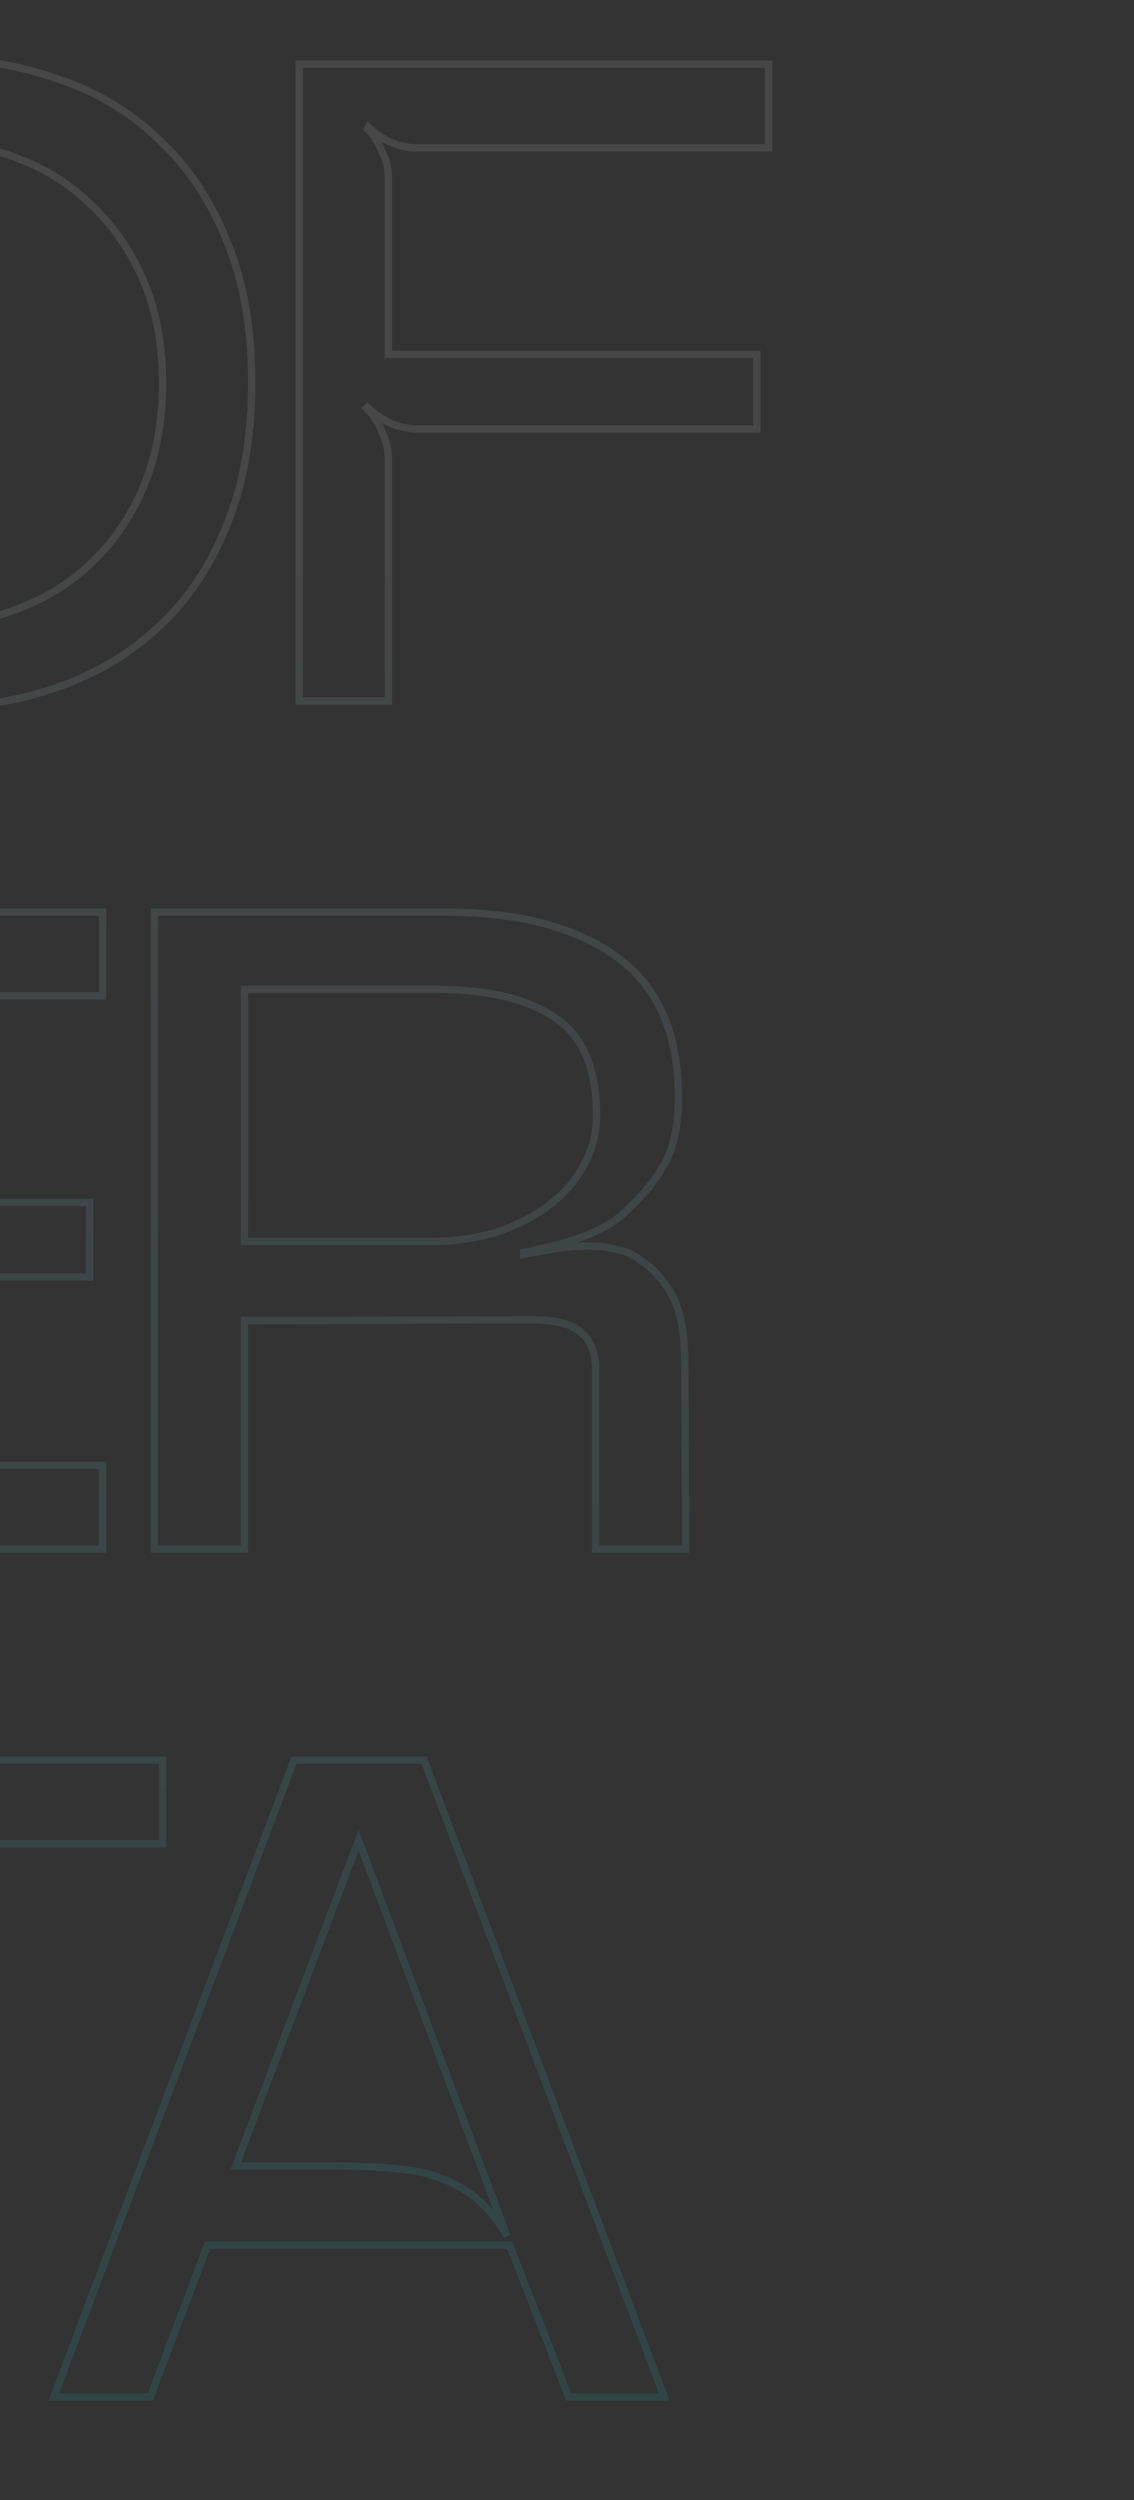 <svg width="440" height="970" viewBox="0 0 440 970" fill="none" xmlns="http://www.w3.org/2000/svg">
<rect x="0" y="0" width="440" height="970" fill="#333333" stroke="none"/>
<g clip-path="url(#clip0_13630_110)">
<g opacity="0.1">
<path d="M-73.542 266.705L-74.01 268.045L-74.004 268.048L-73.542 266.705ZM-112.726 243.406L-113.697 244.443L-113.691 244.448L-113.686 244.453L-112.726 243.406ZM-139.202 204.221L-140.519 204.752L-140.516 204.761L-140.512 204.769L-139.202 204.221ZM-139.202 92.669L-140.515 92.129L-140.519 92.139L-139.202 92.669ZM-112.726 53.132L-111.756 54.168L-111.755 54.168L-112.726 53.132ZM-73.542 29.833L-73.093 31.18L-73.08 31.176L-73.542 29.833ZM22.125 30.539L21.657 31.88L21.669 31.884L21.682 31.888L22.125 30.539ZM61.309 53.838L60.327 54.864L60.338 54.874L60.35 54.885L61.309 53.838ZM87.785 93.022L86.468 93.553L86.473 93.565L86.478 93.577L87.785 93.022ZM87.785 204.221L86.475 203.674L86.472 203.682L86.468 203.691L87.785 204.221ZM61.309 243.406L60.35 242.359L60.344 242.364L60.339 242.369L61.309 243.406ZM22.125 266.705L21.663 265.362L21.657 265.364L22.125 266.705ZM-25.532 54.897L-25.503 53.477L-25.517 53.477H-25.532V54.897ZM-58.362 61.251L-57.861 62.58L-57.848 62.575L-57.835 62.569L-58.362 61.251ZM-86.603 79.255L-85.614 80.273L-86.603 79.255ZM-106.725 108.908L-108.025 108.336L-108.03 108.349L-106.725 108.908ZM-106.725 187.983L-108.03 188.542L-106.725 187.983ZM-86.956 217.283L-87.946 218.301L-87.939 218.308L-87.931 218.315L-86.956 217.283ZM-58.362 235.64L-57.835 234.321L-58.362 235.64ZM8.357 235.64L7.84 234.317L7.83 234.321L8.357 235.64ZM36.598 217.283L35.609 216.264L35.601 216.272L35.594 216.279L36.598 217.283ZM56.014 187.983L57.329 188.519L56.014 187.983ZM55.661 108.908L54.356 109.467L55.661 108.908ZM35.539 79.608L34.55 80.626L34.557 80.633L34.564 80.64L35.539 79.608ZM7.298 61.604L6.771 62.922L6.783 62.928L6.796 62.932L7.298 61.604ZM-25.532 273.051C-42.33 273.051 -58.176 270.485 -73.08 265.362L-74.004 268.048C-58.784 273.279 -42.624 275.891 -25.532 275.891V273.051ZM-73.074 265.364C-87.723 260.249 -100.616 252.581 -111.767 242.359L-113.686 244.453C-102.244 254.941 -89.014 262.806 -74.01 268.045L-73.074 265.364ZM-111.756 242.369C-122.653 232.168 -131.37 219.28 -137.892 203.674L-140.512 204.769C-133.855 220.698 -124.922 233.934 -113.697 244.443L-111.756 242.369ZM-137.885 203.691C-144.156 188.129 -147.314 169.725 -147.314 148.445H-150.154C-150.154 169.998 -146.957 188.778 -140.519 204.752L-137.885 203.691ZM-147.314 148.445C-147.314 127.166 -144.156 108.762 -137.885 93.2L-140.519 92.139C-146.957 108.113 -150.154 126.893 -150.154 148.445H-147.314ZM-137.889 93.21C-131.366 77.368 -122.649 64.366 -111.756 54.168L-113.697 52.095C-124.926 62.608 -133.859 75.964 -140.515 92.129L-137.889 93.21ZM-111.755 54.168C-100.61 43.719 -87.727 36.058 -73.093 31.18L-73.991 28.486C-89.01 33.492 -102.25 41.364 -113.698 52.096L-111.755 54.168ZM-73.08 31.176C-58.183 26.055 -42.343 23.606 -25.552 23.84L-25.512 21C-42.61 20.762 -58.777 23.256 -74.004 28.49L-73.08 31.176ZM-25.552 23.84C-8.748 24.073 6.985 26.756 21.657 31.88L22.593 29.198C7.611 23.967 -8.427 21.237 -25.512 21L-25.552 23.84ZM21.682 31.888C36.55 36.767 49.425 44.425 60.327 54.864L62.291 52.812C51.071 42.07 37.824 34.196 22.567 29.19L21.682 31.888ZM60.35 54.885C71.474 65.082 80.184 77.96 86.468 93.553L89.102 92.492C82.677 76.549 73.737 63.304 62.269 52.791L60.35 54.885ZM86.478 93.577C92.976 108.894 96.249 127.17 96.249 148.445H99.089C99.089 126.888 95.773 108.216 89.092 92.468L86.478 93.577ZM96.249 148.445C96.249 169.72 92.976 188.117 86.475 203.674L89.095 204.769C95.773 188.79 99.089 170.004 99.089 148.445H96.249ZM86.468 203.691C80.184 219.284 71.474 232.162 60.35 242.359L62.269 244.453C73.737 233.939 82.677 220.695 89.102 204.752L86.468 203.691ZM60.339 242.369C49.431 252.581 36.546 260.246 21.663 265.362L22.586 268.048C37.828 262.808 51.065 254.941 62.279 244.443L60.339 242.369ZM21.657 265.364C6.992 270.485 -8.734 273.051 -25.532 273.051V275.891C-8.441 275.891 7.604 273.279 22.593 268.045L21.657 265.364ZM-25.532 53.477C-37.011 53.477 -48.133 55.63 -58.89 59.933L-57.835 62.569C-47.411 58.4 -36.646 56.317 -25.532 56.317V53.477ZM-58.864 59.923C-69.639 63.993 -79.218 70.101 -87.593 78.236L-85.614 80.273C-77.515 72.405 -68.266 66.51 -57.861 62.58L-58.864 59.923ZM-87.593 78.236C-95.976 86.38 -102.782 96.421 -108.025 108.336L-105.425 109.48C-100.313 97.86 -93.705 88.133 -85.614 80.273L-87.593 78.236ZM-108.03 108.349C-113.061 120.086 -115.558 133.461 -115.558 148.445H-112.719C-112.719 133.777 -110.274 120.793 -105.42 109.467L-108.03 108.349ZM-115.558 148.445C-115.558 163.43 -113.061 176.805 -108.03 188.542L-105.42 187.424C-110.274 176.098 -112.719 163.114 -112.719 148.445H-115.558ZM-108.03 188.542C-103.021 200.23 -96.329 210.157 -87.946 218.301L-85.967 216.264C-94.058 208.405 -100.545 198.799 -105.42 187.424L-108.03 188.542ZM-87.931 218.315C-79.332 226.437 -69.65 232.654 -58.89 236.958L-57.835 234.321C-68.256 230.153 -77.636 224.132 -85.981 216.251L-87.931 218.315ZM-58.89 236.958C-48.133 241.261 -37.011 243.414 -25.532 243.414V240.574C-36.646 240.574 -47.411 238.491 -57.835 234.321L-58.89 236.958ZM-25.532 243.414C-13.359 243.414 -1.882 241.265 8.884 236.958L7.83 234.321C-2.584 238.487 -13.701 240.574 -25.532 240.574V243.414ZM8.875 236.962C19.878 232.656 29.458 226.431 37.602 218.287L35.594 216.279C27.735 224.138 18.488 230.151 7.84 234.317L8.875 236.962ZM37.588 218.301C45.977 210.152 52.554 200.217 57.329 188.519L54.699 187.446C50.06 198.812 43.694 208.411 35.609 216.264L37.588 218.301ZM57.329 188.519C62.117 176.788 64.494 163.422 64.494 148.445H61.654C61.654 163.122 59.325 176.114 54.699 187.446L57.329 188.519ZM64.494 148.445C64.494 133.461 61.996 120.086 56.966 108.349L54.356 109.467C59.21 120.793 61.654 133.777 61.654 148.445H64.494ZM56.966 108.349C51.953 96.652 45.138 86.721 36.514 78.576L34.564 80.64C42.885 88.498 49.484 98.1 54.356 109.467L56.966 108.349ZM36.529 78.589C28.154 70.454 18.575 64.347 7.8 60.276L6.796 62.932C17.202 66.864 26.45 72.758 34.55 80.626L36.529 78.589ZM7.825 60.286C-2.922 55.987 -14.034 53.716 -25.503 53.477L-25.562 56.316C-14.438 56.548 -3.663 58.749 6.771 62.922L7.825 60.286ZM116.092 24.891V23.471H114.672V24.891H116.092ZM298.247 24.891H299.667V23.471H298.247V24.891ZM298.247 57.368V58.788H299.667V57.368H298.247ZM151.747 55.25L152.306 53.945V53.945L151.747 55.25ZM142.921 49.249L143.925 48.245L142.532 46.852L141.651 48.614L142.921 49.249ZM142.568 49.955L141.298 49.32L140.841 50.235L141.564 50.959L142.568 49.955ZM148.217 58.78L146.898 59.307L146.92 59.362L146.947 59.415L148.217 58.78ZM150.688 137.502H149.268V138.922H150.688V137.502ZM293.658 137.502H295.078V136.082H293.658V137.502ZM293.658 166.449V167.869H295.078V166.449H293.658ZM151.747 164.331L151.146 165.618L151.182 165.635L151.219 165.649L151.747 164.331ZM142.568 157.977L143.572 156.973L142.568 155.969L141.564 156.973L142.568 157.977ZM142.215 158.33L141.211 157.326L140.207 158.33L141.211 159.334L142.215 158.33ZM148.217 167.508L146.898 168.035L146.913 168.072L146.93 168.109L148.217 167.508ZM150.688 272V273.42H152.108V272H150.688ZM116.092 272H114.672V273.42H116.092V272ZM116.092 26.311H298.247V23.471H116.092V26.311ZM296.827 24.891V57.368H299.667V24.891H296.827ZM298.247 55.948H161.631V58.788H298.247V55.948ZM161.631 55.948C158.545 55.948 155.44 55.288 152.306 53.945L151.187 56.555C154.643 58.036 158.128 58.788 161.631 58.788V55.948ZM152.306 53.945C149.181 52.605 146.389 50.709 143.925 48.245L141.917 50.253C144.631 52.967 147.723 55.07 151.187 56.555L152.306 53.945ZM141.651 48.614L141.298 49.32L143.838 50.59L144.191 49.884L141.651 48.614ZM141.564 50.959C143.764 53.158 145.547 55.931 146.898 59.307L149.535 58.253C148.062 54.569 146.08 51.458 143.572 48.951L141.564 50.959ZM146.947 59.415C148.507 62.536 149.268 65.615 149.268 68.664H152.108C152.108 65.124 151.221 61.614 149.487 58.145L146.947 59.415ZM149.268 68.664V137.502H152.108V68.664H149.268ZM150.688 138.922H293.658V136.082H150.688V138.922ZM292.238 137.502V166.449H295.078V137.502H292.238ZM293.658 165.029H162.337V167.869H293.658V165.029ZM162.337 165.029C159.001 165.029 155.649 164.363 152.274 163.013L151.219 165.649C154.904 167.123 158.613 167.869 162.337 167.869V165.029ZM152.347 163.044C148.957 161.462 146.037 159.437 143.572 156.973L141.564 158.981C144.277 161.694 147.476 163.905 151.146 165.618L152.347 163.044ZM141.564 156.973L141.211 157.326L143.219 159.334L143.572 158.981L141.564 156.973ZM141.211 159.334C143.659 161.781 145.555 164.677 146.898 168.035L149.535 166.981C148.054 163.279 145.949 160.056 143.219 157.326L141.211 159.334ZM146.93 168.109C148.499 171.47 149.268 174.797 149.268 178.099H152.108C152.108 174.34 151.229 170.606 149.503 166.908L146.93 168.109ZM149.268 178.099V272H152.108V178.099H149.268ZM150.688 270.58H116.092V273.42H150.688V270.58ZM117.512 272V24.891H114.672V272H117.512ZM-145.91 353.891V352.471H-147.33V353.891H-145.91ZM39.775 353.891H41.195V352.471H39.775V353.891ZM39.775 386.368V387.788H41.195V386.368H39.775ZM-111.314 386.368V384.948H-112.734V386.368H-111.314ZM-111.314 466.502H-112.734V467.922H-111.314V466.502ZM34.833 466.502H36.253V465.082H34.833V466.502ZM34.833 495.449V496.869H36.253V495.449H34.833ZM-111.314 495.449V494.029H-112.734V495.449H-111.314ZM-111.314 568.523H-112.734V569.943H-111.314V568.523ZM39.775 568.523H41.195V567.103H39.775V568.523ZM39.775 601V602.42H41.195V601H39.775ZM-145.91 601H-147.33V602.42H-145.91V601ZM-145.91 355.311H39.775V352.471H-145.91V355.311ZM38.355 353.891V386.368H41.195V353.891H38.355ZM39.775 384.948H-111.314V387.788H39.775V384.948ZM-112.734 386.368V466.502H-109.894V386.368H-112.734ZM-111.314 467.922H34.833V465.082H-111.314V467.922ZM33.413 466.502V495.449H36.253V466.502H33.413ZM34.833 494.029H-111.314V496.869H34.833V494.029ZM-112.734 495.449V568.523H-109.894V495.449H-112.734ZM-111.314 569.943H39.775V567.103H-111.314V569.943ZM38.355 568.523V601H41.195V568.523H38.355ZM39.775 599.58H-145.91V602.42H39.775V599.58ZM-144.49 601V353.891H-147.33V601H-144.49ZM59.9 601H58.48V602.42H59.9V601ZM59.9 353.891V352.471H58.48V353.891H59.9ZM239.23 371.188L238.4 372.34L239.23 371.188ZM257.587 452.028L258.809 452.752L257.587 452.028ZM244.879 467.914L243.929 466.859L243.876 466.906L243.828 466.959L244.879 467.914ZM236.406 474.974L237.111 476.207L237.143 476.189L237.174 476.169L236.406 474.974ZM225.816 479.917L225.317 478.587H225.317L225.816 479.917ZM214.167 483.447L213.841 482.064L213.832 482.067L213.822 482.069L214.167 483.447ZM203.223 485.918L202.945 484.525L201.803 484.754V485.918H203.223ZM203.223 486.624H201.803V488.335L203.485 488.019L203.223 486.624ZM215.226 484.506L215.004 483.103L214.992 483.105L215.226 484.506ZM239.583 484.859L239.193 486.224L239.249 486.24L239.305 486.251L239.583 484.859ZM248.762 489.095L247.863 490.194L247.923 490.243L247.988 490.285L248.762 489.095ZM265.706 529.691H264.287L264.287 529.698L265.706 529.691ZM266.059 601V602.42H267.486L267.479 600.993L266.059 601ZM231.111 601H229.691V602.42H231.111V601ZM225.463 516.983L224.494 518.021L224.53 518.054L224.568 518.085L225.463 516.983ZM206.047 512.041V510.621L206.043 510.621L206.047 512.041ZM94.848 512.394L94.844 510.974L93.428 510.978V512.394H94.848ZM94.848 601V602.42H96.268V601H94.848ZM192.28 478.151L192.692 479.51L192.704 479.506L192.717 479.502L192.28 478.151ZM226.522 452.028L225.283 451.335L225.272 451.354L225.262 451.373L226.522 452.028ZM214.873 394.487L214.097 395.677L214.109 395.684L214.873 394.487ZM94.848 383.897V382.477H93.428V383.897H94.848ZM94.848 481.682H93.428V483.101H94.848V481.682ZM61.32 601V353.891H58.48V601H61.32ZM59.9 355.311H172.864V352.471H59.9V355.311ZM172.864 355.311C200.931 355.311 222.723 361.043 238.4 372.34L240.061 370.036C223.731 358.27 201.279 352.471 172.864 352.471V355.311ZM238.4 372.34C253.94 383.538 261.815 401.169 261.815 425.552H264.655C264.655 400.514 256.528 381.902 240.061 370.036L238.4 372.34ZM261.815 425.552C261.815 436.718 259.95 445.256 256.366 451.305L258.809 452.752C262.755 446.092 264.655 436.979 264.655 425.552H261.815ZM256.366 451.305C252.661 457.555 248.513 462.733 243.929 466.859L245.829 468.969C250.658 464.623 254.982 459.21 258.809 452.752L256.366 451.305ZM243.828 466.959C241.567 469.446 238.841 471.721 235.639 473.78L237.174 476.169C240.561 473.991 243.483 471.56 245.929 468.869L243.828 466.959ZM235.702 473.741C232.477 475.584 229.016 477.2 225.317 478.587L226.315 481.246C230.147 479.809 233.746 478.13 237.111 476.207L235.702 473.741ZM225.317 478.587C221.61 479.977 217.785 481.137 213.841 482.064L214.492 484.829C218.55 483.874 222.491 482.68 226.315 481.246L225.317 478.587ZM213.822 482.069C210.077 483.005 206.451 483.824 202.945 484.525L203.502 487.31C207.055 486.599 210.725 485.771 214.511 484.824L213.822 482.069ZM201.803 485.918V486.624H204.643V485.918H201.803ZM203.485 488.019C207.24 487.315 211.231 486.611 215.459 485.906L214.992 483.105C210.748 483.812 206.737 484.52 202.961 485.228L203.485 488.019ZM215.447 485.908C219.846 485.214 224.244 484.867 228.64 484.867V482.027C224.094 482.027 219.548 482.386 215.004 483.103L215.447 485.908ZM228.64 484.867C232.53 484.867 236.045 485.324 239.193 486.224L239.974 483.493C236.533 482.51 232.751 482.027 228.64 482.027V484.867ZM239.305 486.251C242.625 486.915 245.467 488.234 247.863 490.194L249.661 487.996C246.879 485.72 243.602 484.214 239.862 483.466L239.305 486.251ZM247.988 490.285C252.467 493.197 256.321 497.48 259.525 503.203L262.003 501.816C258.618 495.771 254.471 491.112 249.536 487.904L247.988 490.285ZM259.525 503.203C262.64 508.765 264.287 517.528 264.287 529.691H267.126C267.126 517.379 265.478 508.021 262.003 501.816L259.525 503.203ZM264.287 529.698L264.64 601.007L267.479 600.993L267.126 529.684L264.287 529.698ZM266.059 599.58H231.111V602.42H266.059V599.58ZM232.531 601V531.809H229.691V601H232.531ZM232.531 531.809C232.531 524.739 230.575 519.307 226.358 515.881L224.568 518.085C227.882 520.778 229.691 525.23 229.691 531.809H232.531ZM226.432 515.945C222.481 512.258 215.523 510.621 206.047 510.621V513.461C215.398 513.461 221.384 515.118 224.494 518.021L226.432 515.945ZM206.043 510.621L94.844 510.974L94.853 513.814L206.052 513.461L206.043 510.621ZM93.428 512.394V601H96.268V512.394H93.428ZM94.848 599.58H59.9V602.42H94.848V599.58ZM166.157 483.101C175.92 483.101 184.769 481.911 192.692 479.51L191.868 476.793C184.258 479.099 175.692 480.262 166.157 480.262V483.101ZM192.717 479.502C200.85 476.871 207.94 473.272 213.967 468.692L212.248 466.431C206.508 470.793 199.713 474.254 191.843 476.8L192.717 479.502ZM213.967 468.692C219.998 464.108 224.615 458.774 227.782 452.684L225.262 451.373C222.31 457.05 217.984 462.071 212.248 466.431L213.967 468.692ZM227.761 452.722C231.18 446.617 232.884 439.904 232.884 432.613H230.044C230.044 439.442 228.454 445.673 225.283 451.335L227.761 452.722ZM232.884 432.613C232.884 413.983 227.258 400.708 215.637 393.29L214.109 395.684C224.61 402.387 230.044 414.529 230.044 432.613H232.884ZM215.648 393.298C204.507 386.032 189.255 382.477 170.04 382.477V385.317C188.95 385.317 203.587 388.822 214.097 395.677L215.648 393.298ZM170.04 382.477H94.848V385.317H170.04V382.477ZM93.428 383.897V481.682H96.268V383.897H93.428ZM94.848 483.101H166.157V480.262H94.848V483.101ZM63.074 682.891H64.494V681.471H63.074V682.891ZM63.074 715.368V716.788H64.494V715.368H63.074ZM-24.826 712.897L-25.427 714.184L-25.411 714.191L-25.395 714.198L-24.826 712.897ZM-34.004 706.543L-33 705.539L-34.004 704.535L-35.008 705.539L-34.004 706.543ZM-34.711 707.249L-35.715 706.245L-36.718 707.249L-35.715 708.253L-34.711 707.249ZM-28.356 716.78L-29.657 717.349L-29.65 717.365L-29.643 717.381L-28.356 716.78ZM-25.885 930V931.42H-24.465V930H-25.885ZM-60.48 930H-61.9V931.42H-60.48V930ZM-60.48 715.368H-59.06V713.948H-60.48V715.368ZM-149.44 715.368H-150.86V716.788H-149.44V715.368ZM-149.44 682.891V681.471H-150.86V682.891H-149.44ZM61.654 682.891V715.368H64.494V682.891H61.654ZM63.074 713.948H-13.883V716.788H63.074V713.948ZM-13.883 713.948C-17.187 713.948 -20.642 713.178 -24.257 711.596L-25.395 714.198C-21.48 715.911 -17.638 716.788 -13.883 716.788V713.948ZM-24.226 711.61C-27.616 710.028 -30.536 708.003 -33 705.539L-35.008 707.547C-32.295 710.26 -29.097 712.471 -25.427 714.184L-24.226 711.61ZM-35.008 705.539L-35.715 706.245L-33.706 708.253L-33 707.547L-35.008 705.539ZM-35.715 708.253C-33.265 710.702 -31.242 713.726 -29.657 717.349L-27.055 716.211C-28.765 712.303 -30.978 708.973 -33.706 706.245L-35.715 708.253ZM-29.643 717.381C-28.074 720.742 -27.305 724.068 -27.305 727.37H-24.465C-24.465 723.612 -25.344 719.878 -27.07 716.18L-29.643 717.381ZM-27.305 727.37V930H-24.465V727.37H-27.305ZM-25.885 928.58H-60.48V931.42H-25.885V928.58ZM-59.06 930V715.368H-61.9V930H-59.06ZM-60.48 713.948H-149.44V716.788H-60.48V713.948ZM-148.02 715.368V682.891H-150.86V715.368H-148.02ZM-149.44 684.311H63.074V681.471H-149.44V684.311ZM20.87 930L19.541 929.499L18.817 931.42H20.87V930ZM114.065 682.891V681.471H113.083L112.737 682.39L114.065 682.891ZM164.546 682.891L165.875 682.39L165.528 681.471H164.546V682.891ZM257.742 930V931.42H259.795L259.07 929.499L257.742 930ZM220.675 930L219.352 930.515L219.704 931.42H220.675V930ZM197.729 871.047L199.053 870.532L198.7 869.627H197.729V871.047ZM80.529 871.047V869.627H79.547L79.201 870.546L80.529 871.047ZM58.289 930V931.42H59.271L59.618 930.501L58.289 930ZM91.472 840.335L90.144 839.834L89.419 841.755H91.472V840.335ZM156.78 841.747L156.604 843.156L156.625 843.158L156.647 843.16L156.78 841.747ZM178.314 848.454L177.628 849.697L177.637 849.702L177.645 849.707L178.314 848.454ZM196.67 867.517L195.441 868.228L198 867.018L196.67 867.517ZM139.129 713.956L140.459 713.458L139.133 709.921L137.801 713.455L139.129 713.956ZM22.198 930.501L115.394 683.392L112.737 682.39L19.541 929.499L22.198 930.501ZM114.065 684.311H164.546V681.471H114.065V684.311ZM163.218 683.392L256.413 930.501L259.07 929.499L165.875 682.39L163.218 683.392ZM257.742 928.58H220.675V931.42H257.742V928.58ZM221.998 929.485L199.053 870.532L196.406 871.562L219.352 930.515L221.998 929.485ZM197.729 869.627H80.529V872.467H197.729V869.627ZM79.201 870.546L56.961 929.499L59.618 930.501L81.858 871.548L79.201 870.546ZM58.289 928.58H20.87V931.42H58.289V928.58ZM91.472 841.755C91.501 841.755 91.53 841.755 91.559 841.755C91.588 841.755 91.617 841.755 91.646 841.755C91.675 841.755 91.704 841.755 91.733 841.755C91.762 841.755 91.791 841.755 91.82 841.755C91.848 841.755 91.877 841.755 91.906 841.755C91.935 841.755 91.964 841.755 91.993 841.755C92.022 841.755 92.05 841.755 92.079 841.755C92.108 841.755 92.137 841.755 92.166 841.755C92.195 841.755 92.224 841.755 92.252 841.755C92.281 841.755 92.31 841.755 92.339 841.755C92.368 841.755 92.396 841.755 92.425 841.755C92.454 841.755 92.483 841.755 92.511 841.755C92.54 841.755 92.569 841.755 92.598 841.755C92.626 841.755 92.655 841.755 92.684 841.755C92.713 841.755 92.741 841.755 92.77 841.755C92.799 841.755 92.828 841.755 92.856 841.755C92.885 841.755 92.914 841.755 92.942 841.755C92.971 841.755 93 841.755 93.028 841.755C93.057 841.755 93.086 841.755 93.114 841.755C93.143 841.755 93.172 841.755 93.2 841.755C93.229 841.755 93.257 841.755 93.286 841.755C93.315 841.755 93.343 841.755 93.372 841.755C93.4 841.755 93.429 841.755 93.458 841.755C93.486 841.755 93.515 841.755 93.543 841.755C93.572 841.755 93.601 841.755 93.629 841.755C93.658 841.755 93.686 841.755 93.715 841.755C93.743 841.755 93.772 841.755 93.8 841.755C93.829 841.755 93.857 841.755 93.886 841.755C93.914 841.755 93.943 841.755 93.971 841.755C94 841.755 94.028 841.755 94.057 841.755C94.085 841.755 94.114 841.755 94.142 841.755C94.171 841.755 94.199 841.755 94.228 841.755C94.256 841.755 94.284 841.755 94.313 841.755C94.341 841.755 94.37 841.755 94.398 841.755C94.427 841.755 94.455 841.755 94.483 841.755C94.512 841.755 94.54 841.755 94.569 841.755C94.597 841.755 94.625 841.755 94.654 841.755C94.682 841.755 94.71 841.755 94.739 841.755C94.767 841.755 94.795 841.755 94.824 841.755C94.852 841.755 94.88 841.755 94.909 841.755C94.937 841.755 94.965 841.755 94.993 841.755C95.022 841.755 95.05 841.755 95.078 841.755C95.107 841.755 95.135 841.755 95.163 841.755C95.192 841.755 95.22 841.755 95.248 841.755C95.276 841.755 95.304 841.755 95.333 841.755C95.361 841.755 95.389 841.755 95.417 841.755C95.446 841.755 95.474 841.755 95.502 841.755C95.53 841.755 95.558 841.755 95.587 841.755C95.615 841.755 95.643 841.755 95.671 841.755C95.699 841.755 95.727 841.755 95.755 841.755C95.784 841.755 95.812 841.755 95.84 841.755C95.868 841.755 95.896 841.755 95.924 841.755C95.953 841.755 95.981 841.755 96.009 841.755C96.037 841.755 96.065 841.755 96.093 841.755C96.121 841.755 96.149 841.755 96.177 841.755C96.205 841.755 96.233 841.755 96.261 841.755C96.289 841.755 96.317 841.755 96.346 841.755C96.374 841.755 96.402 841.755 96.43 841.755C96.458 841.755 96.486 841.755 96.514 841.755C96.542 841.755 96.57 841.755 96.598 841.755C96.626 841.755 96.654 841.755 96.681 841.755C96.71 841.755 96.737 841.755 96.765 841.755C96.793 841.755 96.821 841.755 96.849 841.755C96.877 841.755 96.905 841.755 96.933 841.755C96.961 841.755 96.989 841.755 97.017 841.755C97.045 841.755 97.073 841.755 97.1 841.755C97.128 841.755 97.156 841.755 97.184 841.755C97.212 841.755 97.24 841.755 97.268 841.755C97.296 841.755 97.323 841.755 97.351 841.755C97.379 841.755 97.407 841.755 97.435 841.755C97.463 841.755 97.49 841.755 97.518 841.755C97.546 841.755 97.574 841.755 97.602 841.755C97.629 841.755 97.657 841.755 97.685 841.755C97.713 841.755 97.741 841.755 97.768 841.755C97.796 841.755 97.824 841.755 97.852 841.755C97.879 841.755 97.907 841.755 97.935 841.755C97.963 841.755 97.99 841.755 98.018 841.755C98.046 841.755 98.073 841.755 98.101 841.755C98.129 841.755 98.156 841.755 98.184 841.755C98.212 841.755 98.24 841.755 98.267 841.755C98.295 841.755 98.323 841.755 98.35 841.755C98.378 841.755 98.406 841.755 98.433 841.755C98.461 841.755 98.488 841.755 98.516 841.755C98.544 841.755 98.571 841.755 98.599 841.755C98.626 841.755 98.654 841.755 98.682 841.755C98.709 841.755 98.737 841.755 98.764 841.755C98.792 841.755 98.82 841.755 98.847 841.755C98.875 841.755 98.902 841.755 98.93 841.755C98.957 841.755 98.985 841.755 99.012 841.755C99.04 841.755 99.067 841.755 99.095 841.755C99.122 841.755 99.15 841.755 99.177 841.755C99.205 841.755 99.232 841.755 99.26 841.755C99.287 841.755 99.315 841.755 99.342 841.755C99.37 841.755 99.397 841.755 99.424 841.755C99.452 841.755 99.479 841.755 99.507 841.755C99.534 841.755 99.562 841.755 99.589 841.755C99.616 841.755 99.644 841.755 99.671 841.755C99.698 841.755 99.726 841.755 99.753 841.755C99.781 841.755 99.808 841.755 99.835 841.755C99.863 841.755 99.89 841.755 99.917 841.755C99.945 841.755 99.972 841.755 99.999 841.755C100.027 841.755 100.054 841.755 100.081 841.755C100.109 841.755 100.136 841.755 100.163 841.755C100.191 841.755 100.218 841.755 100.245 841.755C100.272 841.755 100.3 841.755 100.327 841.755C100.354 841.755 100.382 841.755 100.409 841.755C100.436 841.755 100.463 841.755 100.49 841.755C100.518 841.755 100.545 841.755 100.572 841.755C100.599 841.755 100.627 841.755 100.654 841.755C100.681 841.755 100.708 841.755 100.735 841.755C100.762 841.755 100.79 841.755 100.817 841.755C100.844 841.755 100.871 841.755 100.898 841.755C100.925 841.755 100.953 841.755 100.98 841.755C101.007 841.755 101.034 841.755 101.061 841.755C101.088 841.755 101.115 841.755 101.142 841.755C101.169 841.755 101.197 841.755 101.224 841.755C101.251 841.755 101.278 841.755 101.305 841.755C101.332 841.755 101.359 841.755 101.386 841.755C101.413 841.755 101.44 841.755 101.467 841.755C101.494 841.755 101.521 841.755 101.548 841.755C101.575 841.755 101.602 841.755 101.629 841.755C101.656 841.755 101.683 841.755 101.71 841.755C101.737 841.755 101.764 841.755 101.791 841.755C101.818 841.755 101.845 841.755 101.872 841.755C101.899 841.755 101.926 841.755 101.953 841.755C101.98 841.755 102.007 841.755 102.034 841.755C102.061 841.755 102.088 841.755 102.115 841.755C102.141 841.755 102.168 841.755 102.195 841.755C102.222 841.755 102.249 841.755 102.276 841.755C102.303 841.755 102.33 841.755 102.356 841.755C102.383 841.755 102.41 841.755 102.437 841.755C102.464 841.755 102.491 841.755 102.517 841.755C102.544 841.755 102.571 841.755 102.598 841.755C102.625 841.755 102.652 841.755 102.678 841.755C102.705 841.755 102.732 841.755 102.759 841.755C102.785 841.755 102.812 841.755 102.839 841.755C102.866 841.755 102.893 841.755 102.919 841.755C102.946 841.755 102.973 841.755 102.999 841.755C103.026 841.755 103.053 841.755 103.08 841.755C103.106 841.755 103.133 841.755 103.16 841.755C103.186 841.755 103.213 841.755 103.24 841.755C103.266 841.755 103.293 841.755 103.32 841.755C103.346 841.755 103.373 841.755 103.4 841.755C103.426 841.755 103.453 841.755 103.48 841.755C103.506 841.755 103.533 841.755 103.56 841.755C103.586 841.755 103.613 841.755 103.639 841.755C103.666 841.755 103.693 841.755 103.719 841.755C103.746 841.755 103.772 841.755 103.799 841.755C103.825 841.755 103.852 841.755 103.879 841.755C103.905 841.755 103.932 841.755 103.958 841.755C103.985 841.755 104.011 841.755 104.038 841.755C104.064 841.755 104.091 841.755 104.117 841.755C104.144 841.755 104.17 841.755 104.197 841.755C104.223 841.755 104.25 841.755 104.276 841.755C104.303 841.755 104.329 841.755 104.356 841.755C104.382 841.755 104.408 841.755 104.435 841.755C104.461 841.755 104.488 841.755 104.514 841.755C104.541 841.755 104.567 841.755 104.593 841.755C104.62 841.755 104.646 841.755 104.673 841.755C104.699 841.755 104.725 841.755 104.752 841.755C104.778 841.755 104.805 841.755 104.831 841.755C104.857 841.755 104.884 841.755 104.91 841.755C104.936 841.755 104.963 841.755 104.989 841.755C105.015 841.755 105.042 841.755 105.068 841.755C105.094 841.755 105.12 841.755 105.147 841.755C105.173 841.755 105.199 841.755 105.226 841.755C105.252 841.755 105.278 841.755 105.304 841.755C105.331 841.755 105.357 841.755 105.383 841.755C105.409 841.755 105.436 841.755 105.462 841.755C105.488 841.755 105.514 841.755 105.541 841.755C105.567 841.755 105.593 841.755 105.619 841.755C105.645 841.755 105.672 841.755 105.698 841.755C105.724 841.755 105.75 841.755 105.776 841.755C105.802 841.755 105.829 841.755 105.855 841.755C105.881 841.755 105.907 841.755 105.933 841.755C105.959 841.755 105.985 841.755 106.011 841.755C106.038 841.755 106.064 841.755 106.09 841.755C106.116 841.755 106.142 841.755 106.168 841.755C106.194 841.755 106.22 841.755 106.246 841.755C106.272 841.755 106.298 841.755 106.324 841.755C106.35 841.755 106.377 841.755 106.403 841.755C106.429 841.755 106.455 841.755 106.481 841.755C106.507 841.755 106.533 841.755 106.559 841.755C106.585 841.755 106.611 841.755 106.637 841.755C106.663 841.755 106.689 841.755 106.715 841.755C106.741 841.755 106.767 841.755 106.792 841.755C106.818 841.755 106.844 841.755 106.87 841.755C106.896 841.755 106.922 841.755 106.948 841.755C106.974 841.755 107 841.755 107.026 841.755C107.052 841.755 107.078 841.755 107.103 841.755C107.129 841.755 107.155 841.755 107.181 841.755C107.207 841.755 107.233 841.755 107.259 841.755C107.285 841.755 107.31 841.755 107.336 841.755C107.362 841.755 107.388 841.755 107.414 841.755C107.44 841.755 107.465 841.755 107.491 841.755C107.517 841.755 107.543 841.755 107.569 841.755C107.594 841.755 107.62 841.755 107.646 841.755C107.672 841.755 107.697 841.755 107.723 841.755C107.749 841.755 107.775 841.755 107.801 841.755C107.826 841.755 107.852 841.755 107.878 841.755C107.903 841.755 107.929 841.755 107.955 841.755C107.981 841.755 108.006 841.755 108.032 841.755C108.058 841.755 108.083 841.755 108.109 841.755C108.135 841.755 108.16 841.755 108.186 841.755C108.212 841.755 108.237 841.755 108.263 841.755C108.289 841.755 108.314 841.755 108.34 841.755C108.366 841.755 108.391 841.755 108.417 841.755C108.442 841.755 108.468 841.755 108.494 841.755C108.519 841.755 108.545 841.755 108.57 841.755C108.596 841.755 108.621 841.755 108.647 841.755C108.673 841.755 108.698 841.755 108.724 841.755C108.749 841.755 108.775 841.755 108.8 841.755C108.826 841.755 108.851 841.755 108.877 841.755C108.902 841.755 108.928 841.755 108.953 841.755C108.979 841.755 109.004 841.755 109.03 841.755C109.055 841.755 109.081 841.755 109.106 841.755C109.132 841.755 109.157 841.755 109.183 841.755C109.208 841.755 109.234 841.755 109.259 841.755C109.284 841.755 109.31 841.755 109.335 841.755C109.361 841.755 109.386 841.755 109.412 841.755C109.437 841.755 109.462 841.755 109.488 841.755C109.513 841.755 109.539 841.755 109.564 841.755C109.589 841.755 109.615 841.755 109.64 841.755C109.665 841.755 109.691 841.755 109.716 841.755C109.741 841.755 109.767 841.755 109.792 841.755C109.817 841.755 109.843 841.755 109.868 841.755C109.893 841.755 109.919 841.755 109.944 841.755C109.969 841.755 109.994 841.755 110.02 841.755C110.045 841.755 110.07 841.755 110.095 841.755C110.121 841.755 110.146 841.755 110.171 841.755C110.196 841.755 110.222 841.755 110.247 841.755C110.272 841.755 110.297 841.755 110.323 841.755C110.348 841.755 110.373 841.755 110.398 841.755C110.423 841.755 110.449 841.755 110.474 841.755C110.499 841.755 110.524 841.755 110.549 841.755C110.574 841.755 110.6 841.755 110.625 841.755C110.65 841.755 110.675 841.755 110.7 841.755C110.725 841.755 110.75 841.755 110.775 841.755C110.801 841.755 110.826 841.755 110.851 841.755C110.876 841.755 110.901 841.755 110.926 841.755C110.951 841.755 110.976 841.755 111.001 841.755C111.026 841.755 111.051 841.755 111.076 841.755C111.102 841.755 111.127 841.755 111.152 841.755C111.177 841.755 111.202 841.755 111.227 841.755C111.252 841.755 111.277 841.755 111.302 841.755C111.327 841.755 111.352 841.755 111.377 841.755C111.402 841.755 111.427 841.755 111.452 841.755C111.477 841.755 111.501 841.755 111.526 841.755C111.551 841.755 111.576 841.755 111.601 841.755C111.626 841.755 111.651 841.755 111.676 841.755C111.701 841.755 111.726 841.755 111.751 841.755C111.776 841.755 111.801 841.755 111.825 841.755C111.85 841.755 111.875 841.755 111.9 841.755C111.925 841.755 111.95 841.755 111.975 841.755C112 841.755 112.024 841.755 112.049 841.755C112.074 841.755 112.099 841.755 112.124 841.755C112.148 841.755 112.173 841.755 112.198 841.755C112.223 841.755 112.248 841.755 112.273 841.755C112.297 841.755 112.322 841.755 112.347 841.755C112.372 841.755 112.396 841.755 112.421 841.755C112.446 841.755 112.471 841.755 112.495 841.755C112.52 841.755 112.545 841.755 112.57 841.755C112.594 841.755 112.619 841.755 112.644 841.755C112.668 841.755 112.693 841.755 112.718 841.755C112.743 841.755 112.767 841.755 112.792 841.755C112.817 841.755 112.841 841.755 112.866 841.755C112.891 841.755 112.915 841.755 112.94 841.755C112.965 841.755 112.989 841.755 113.014 841.755C113.038 841.755 113.063 841.755 113.088 841.755C113.112 841.755 113.137 841.755 113.161 841.755C113.186 841.755 113.211 841.755 113.235 841.755C113.26 841.755 113.284 841.755 113.309 841.755C113.333 841.755 113.358 841.755 113.383 841.755C113.407 841.755 113.432 841.755 113.456 841.755C113.481 841.755 113.505 841.755 113.53 841.755C113.554 841.755 113.579 841.755 113.603 841.755C113.628 841.755 113.652 841.755 113.677 841.755C113.701 841.755 113.726 841.755 113.75 841.755C113.775 841.755 113.799 841.755 113.824 841.755C113.848 841.755 113.872 841.755 113.897 841.755C113.921 841.755 113.946 841.755 113.97 841.755C113.995 841.755 114.019 841.755 114.043 841.755C114.068 841.755 114.092 841.755 114.117 841.755C114.141 841.755 114.165 841.755 114.19 841.755C114.214 841.755 114.238 841.755 114.263 841.755C114.287 841.755 114.311 841.755 114.336 841.755C114.36 841.755 114.384 841.755 114.409 841.755C114.433 841.755 114.457 841.755 114.482 841.755C114.506 841.755 114.53 841.755 114.555 841.755C114.579 841.755 114.603 841.755 114.627 841.755C114.652 841.755 114.676 841.755 114.7 841.755C114.724 841.755 114.749 841.755 114.773 841.755C114.797 841.755 114.821 841.755 114.846 841.755C114.87 841.755 114.894 841.755 114.918 841.755C114.943 841.755 114.967 841.755 114.991 841.755C115.015 841.755 115.039 841.755 115.063 841.755C115.088 841.755 115.112 841.755 115.136 841.755C115.16 841.755 115.184 841.755 115.208 841.755C115.233 841.755 115.257 841.755 115.281 841.755C115.305 841.755 115.329 841.755 115.353 841.755C115.377 841.755 115.401 841.755 115.425 841.755C115.45 841.755 115.474 841.755 115.498 841.755C115.522 841.755 115.546 841.755 115.57 841.755C115.594 841.755 115.618 841.755 115.642 841.755C115.666 841.755 115.69 841.755 115.714 841.755C115.738 841.755 115.762 841.755 115.786 841.755C115.81 841.755 115.834 841.755 115.858 841.755C115.882 841.755 115.906 841.755 115.93 841.755C115.954 841.755 115.978 841.755 116.002 841.755C116.026 841.755 116.05 841.755 116.074 841.755C116.098 841.755 116.122 841.755 116.146 841.755C116.17 841.755 116.194 841.755 116.218 841.755C116.242 841.755 116.265 841.755 116.289 841.755C116.313 841.755 116.337 841.755 116.361 841.755C116.385 841.755 116.409 841.755 116.433 841.755C116.457 841.755 116.48 841.755 116.504 841.755C116.528 841.755 116.552 841.755 116.576 841.755C116.6 841.755 116.623 841.755 116.647 841.755C116.671 841.755 116.695 841.755 116.719 841.755C116.742 841.755 116.766 841.755 116.79 841.755C116.814 841.755 116.838 841.755 116.861 841.755C116.885 841.755 116.909 841.755 116.933 841.755C116.956 841.755 116.98 841.755 117.004 841.755C117.028 841.755 117.051 841.755 117.075 841.755C117.099 841.755 117.123 841.755 117.146 841.755C117.17 841.755 117.194 841.755 117.217 841.755C117.241 841.755 117.265 841.755 117.288 841.755C117.312 841.755 117.336 841.755 117.359 841.755C117.383 841.755 117.407 841.755 117.43 841.755C117.454 841.755 117.478 841.755 117.501 841.755C117.525 841.755 117.549 841.755 117.572 841.755C117.596 841.755 117.619 841.755 117.643 841.755C117.667 841.755 117.69 841.755 117.714 841.755C117.737 841.755 117.761 841.755 117.784 841.755C117.808 841.755 117.831 841.755 117.855 841.755C117.879 841.755 117.902 841.755 117.926 841.755C117.949 841.755 117.973 841.755 117.996 841.755C118.02 841.755 118.043 841.755 118.067 841.755C118.09 841.755 118.114 841.755 118.137 841.755C118.161 841.755 118.184 841.755 118.208 841.755C118.231 841.755 118.255 841.755 118.278 841.755C118.301 841.755 118.325 841.755 118.348 841.755C118.372 841.755 118.395 841.755 118.419 841.755C118.442 841.755 118.465 841.755 118.489 841.755C118.512 841.755 118.536 841.755 118.559 841.755C118.582 841.755 118.606 841.755 118.629 841.755C118.652 841.755 118.676 841.755 118.699 841.755C118.723 841.755 118.746 841.755 118.769 841.755C118.793 841.755 118.816 841.755 118.839 841.755C118.862 841.755 118.886 841.755 118.909 841.755C118.932 841.755 118.956 841.755 118.979 841.755C119.002 841.755 119.026 841.755 119.049 841.755C119.072 841.755 119.095 841.755 119.119 841.755C119.142 841.755 119.165 841.755 119.188 841.755C119.212 841.755 119.235 841.755 119.258 841.755C119.281 841.755 119.304 841.755 119.328 841.755C119.351 841.755 119.374 841.755 119.397 841.755C119.42 841.755 119.444 841.755 119.467 841.755C119.49 841.755 119.513 841.755 119.536 841.755C119.559 841.755 119.583 841.755 119.606 841.755C119.629 841.755 119.652 841.755 119.675 841.755C119.698 841.755 119.721 841.755 119.744 841.755C119.768 841.755 119.791 841.755 119.814 841.755C119.837 841.755 119.86 841.755 119.883 841.755C119.906 841.755 119.929 841.755 119.952 841.755C119.975 841.755 119.998 841.755 120.021 841.755C120.044 841.755 120.067 841.755 120.091 841.755C120.114 841.755 120.137 841.755 120.16 841.755C120.183 841.755 120.206 841.755 120.229 841.755C120.252 841.755 120.275 841.755 120.298 841.755C120.321 841.755 120.343 841.755 120.366 841.755C120.389 841.755 120.412 841.755 120.435 841.755C120.458 841.755 120.481 841.755 120.504 841.755C120.527 841.755 120.55 841.755 120.573 841.755C120.596 841.755 120.619 841.755 120.642 841.755C120.665 841.755 120.687 841.755 120.71 841.755C120.733 841.755 120.756 841.755 120.779 841.755C120.802 841.755 120.825 841.755 120.847 841.755C120.87 841.755 120.893 841.755 120.916 841.755C120.939 841.755 120.962 841.755 120.984 841.755C121.007 841.755 121.03 841.755 121.053 841.755C121.076 841.755 121.099 841.755 121.121 841.755C121.144 841.755 121.167 841.755 121.19 841.755C121.212 841.755 121.235 841.755 121.258 841.755C121.281 841.755 121.303 841.755 121.326 841.755C121.349 841.755 121.372 841.755 121.394 841.755C121.417 841.755 121.44 841.755 121.462 841.755C121.485 841.755 121.508 841.755 121.531 841.755C121.553 841.755 121.576 841.755 121.599 841.755C121.621 841.755 121.644 841.755 121.667 841.755C121.689 841.755 121.712 841.755 121.735 841.755C121.757 841.755 121.78 841.755 121.802 841.755C121.825 841.755 121.848 841.755 121.87 841.755C121.893 841.755 121.915 841.755 121.938 841.755C121.961 841.755 121.983 841.755 122.006 841.755C122.028 841.755 122.051 841.755 122.074 841.755C122.096 841.755 122.119 841.755 122.141 841.755C122.164 841.755 122.186 841.755 122.209 841.755C122.231 841.755 122.254 841.755 122.276 841.755C122.299 841.755 122.321 841.755 122.344 841.755C122.366 841.755 122.389 841.755 122.411 841.755C122.434 841.755 122.456 841.755 122.479 841.755C122.501 841.755 122.524 841.755 122.546 841.755C122.569 841.755 122.591 841.755 122.613 841.755C122.636 841.755 122.658 841.755 122.681 841.755C122.703 841.755 122.725 841.755 122.748 841.755C122.77 841.755 122.793 841.755 122.815 841.755C122.837 841.755 122.86 841.755 122.882 841.755C122.905 841.755 122.927 841.755 122.949 841.755C122.972 841.755 122.994 841.755 123.016 841.755C123.039 841.755 123.061 841.755 123.083 841.755C123.106 841.755 123.128 841.755 123.15 841.755C123.172 841.755 123.195 841.755 123.217 841.755C123.239 841.755 123.262 841.755 123.284 841.755C123.306 841.755 123.328 841.755 123.351 841.755C123.373 841.755 123.395 841.755 123.417 841.755C123.44 841.755 123.462 841.755 123.484 841.755C123.506 841.755 123.528 841.755 123.551 841.755C123.573 841.755 123.595 841.755 123.617 841.755C123.639 841.755 123.662 841.755 123.684 841.755C123.706 841.755 123.728 841.755 123.75 841.755C123.772 841.755 123.795 841.755 123.817 841.755C123.839 841.755 123.861 841.755 123.883 841.755C123.905 841.755 123.927 841.755 123.949 841.755C123.972 841.755 123.994 841.755 124.016 841.755C124.038 841.755 124.06 841.755 124.082 841.755C124.104 841.755 124.126 841.755 124.148 841.755C124.17 841.755 124.192 841.755 124.214 841.755C124.236 841.755 124.258 841.755 124.28 841.755C124.302 841.755 124.324 841.755 124.346 841.755C124.368 841.755 124.391 841.755 124.413 841.755C124.435 841.755 124.456 841.755 124.478 841.755C124.5 841.755 124.522 841.755 124.544 841.755C124.566 841.755 124.588 841.755 124.61 841.755C124.632 841.755 124.654 841.755 124.676 841.755C124.698 841.755 124.72 841.755 124.742 841.755C124.764 841.755 124.786 841.755 124.807 841.755C124.829 841.755 124.851 841.755 124.873 841.755C124.895 841.755 124.917 841.755 124.939 841.755C124.961 841.755 124.983 841.755 125.004 841.755C125.026 841.755 125.048 841.755 125.07 841.755C125.092 841.755 125.114 841.755 125.135 841.755C125.157 841.755 125.179 841.755 125.201 841.755C125.223 841.755 125.244 841.755 125.266 841.755C125.288 841.755 125.31 841.755 125.331 841.755C125.353 841.755 125.375 841.755 125.397 841.755C125.418 841.755 125.44 841.755 125.462 841.755C125.484 841.755 125.505 841.755 125.527 841.755C125.549 841.755 125.571 841.755 125.592 841.755C125.614 841.755 125.636 841.755 125.657 841.755C125.679 841.755 125.701 841.755 125.722 841.755C125.744 841.755 125.766 841.755 125.787 841.755C125.809 841.755 125.831 841.755 125.852 841.755C125.874 841.755 125.896 841.755 125.917 841.755C125.939 841.755 125.96 841.755 125.982 841.755C126.004 841.755 126.025 841.755 126.047 841.755C126.068 841.755 126.09 841.755 126.112 841.755C126.133 841.755 126.155 841.755 126.176 841.755C126.198 841.755 126.219 841.755 126.241 841.755C126.262 841.755 126.284 841.755 126.306 841.755C126.327 841.755 126.349 841.755 126.37 841.755C126.392 841.755 126.413 841.755 126.435 841.755C126.456 841.755 126.478 841.755 126.499 841.755C126.521 841.755 126.542 841.755 126.563 841.755C126.585 841.755 126.606 841.755 126.628 841.755C126.649 841.755 126.671 841.755 126.692 841.755C126.714 841.755 126.735 841.755 126.756 841.755C126.778 841.755 126.799 841.755 126.821 841.755C126.842 841.755 126.863 841.755 126.885 841.755C126.906 841.755 126.927 841.755 126.949 841.755C126.97 841.755 126.992 841.755 127.013 841.755C127.034 841.755 127.056 841.755 127.077 841.755C127.098 841.755 127.12 841.755 127.141 841.755C127.162 841.755 127.184 841.755 127.205 841.755C127.226 841.755 127.247 841.755 127.269 841.755C127.29 841.755 127.311 841.755 127.333 841.755C127.354 841.755 127.375 841.755 127.396 841.755C127.418 841.755 127.439 841.755 127.46 841.755C127.481 841.755 127.502 841.755 127.524 841.755C127.545 841.755 127.566 841.755 127.587 841.755C127.609 841.755 127.63 841.755 127.651 841.755C127.672 841.755 127.693 841.755 127.714 841.755C127.736 841.755 127.757 841.755 127.778 841.755C127.799 841.755 127.82 841.755 127.841 841.755C127.862 841.755 127.884 841.755 127.905 841.755C127.926 841.755 127.947 841.755 127.968 841.755C127.989 841.755 128.01 841.755 128.031 841.755C128.052 841.755 128.074 841.755 128.095 841.755C128.116 841.755 128.137 841.755 128.158 841.755C128.179 841.755 128.2 841.755 128.221 841.755C128.242 841.755 128.263 841.755 128.284 841.755C128.305 841.755 128.326 841.755 128.347 841.755C128.368 841.755 128.389 841.755 128.41 841.755C128.431 841.755 128.452 841.755 128.473 841.755C128.494 841.755 128.515 841.755 128.536 841.755C128.557 841.755 128.578 841.755 128.599 841.755C128.62 841.755 128.641 841.755 128.662 841.755C128.683 841.755 128.703 841.755 128.724 841.755C128.745 841.755 128.766 841.755 128.787 841.755C128.808 841.755 128.829 841.755 128.85 841.755C128.871 841.755 128.891 841.755 128.912 841.755C128.933 841.755 128.954 841.755 128.975 841.755C128.996 841.755 129.017 841.755 129.037 841.755C129.058 841.755 129.079 841.755 129.1 841.755C129.121 841.755 129.141 841.755 129.162 841.755C129.183 841.755 129.204 841.755 129.225 841.755C129.245 841.755 129.266 841.755 129.287 841.755C129.308 841.755 129.328 841.755 129.349 841.755C129.37 841.755 129.391 841.755 129.411 841.755C129.432 841.755 129.453 841.755 129.474 841.755C129.494 841.755 129.515 841.755 129.536 841.755C129.556 841.755 129.577 841.755 129.598 841.755V838.915C129.577 838.915 129.556 838.915 129.536 838.915C129.515 838.915 129.494 838.915 129.474 838.915C129.453 838.915 129.432 838.915 129.411 838.915C129.391 838.915 129.37 838.915 129.349 838.915C129.328 838.915 129.308 838.915 129.287 838.915C129.266 838.915 129.245 838.915 129.225 838.915C129.204 838.915 129.183 838.915 129.162 838.915C129.141 838.915 129.121 838.915 129.1 838.915C129.079 838.915 129.058 838.915 129.037 838.915C129.017 838.915 128.996 838.915 128.975 838.915C128.954 838.915 128.933 838.915 128.912 838.915C128.891 838.915 128.871 838.915 128.85 838.915C128.829 838.915 128.808 838.915 128.787 838.915C128.766 838.915 128.745 838.915 128.724 838.915C128.703 838.915 128.683 838.915 128.662 838.915C128.641 838.915 128.62 838.915 128.599 838.915C128.578 838.915 128.557 838.915 128.536 838.915C128.515 838.915 128.494 838.915 128.473 838.915C128.452 838.915 128.431 838.915 128.41 838.915C128.389 838.915 128.368 838.915 128.347 838.915C128.326 838.915 128.305 838.915 128.284 838.915C128.263 838.915 128.242 838.915 128.221 838.915C128.2 838.915 128.179 838.915 128.158 838.915C128.137 838.915 128.116 838.915 128.095 838.915C128.074 838.915 128.052 838.915 128.031 838.915C128.01 838.915 127.989 838.915 127.968 838.915C127.947 838.915 127.926 838.915 127.905 838.915C127.884 838.915 127.862 838.915 127.841 838.915C127.82 838.915 127.799 838.915 127.778 838.915C127.757 838.915 127.736 838.915 127.714 838.915C127.693 838.915 127.672 838.915 127.651 838.915C127.63 838.915 127.609 838.915 127.587 838.915C127.566 838.915 127.545 838.915 127.524 838.915C127.502 838.915 127.481 838.915 127.46 838.915C127.439 838.915 127.418 838.915 127.396 838.915C127.375 838.915 127.354 838.915 127.333 838.915C127.311 838.915 127.29 838.915 127.269 838.915C127.247 838.915 127.226 838.915 127.205 838.915C127.184 838.915 127.162 838.915 127.141 838.915C127.12 838.915 127.098 838.915 127.077 838.915C127.056 838.915 127.034 838.915 127.013 838.915C126.992 838.915 126.97 838.915 126.949 838.915C126.927 838.915 126.906 838.915 126.885 838.915C126.863 838.915 126.842 838.915 126.821 838.915C126.799 838.915 126.778 838.915 126.756 838.915C126.735 838.915 126.714 838.915 126.692 838.915C126.671 838.915 126.649 838.915 126.628 838.915C126.606 838.915 126.585 838.915 126.563 838.915C126.542 838.915 126.521 838.915 126.499 838.915C126.478 838.915 126.456 838.915 126.435 838.915C126.413 838.915 126.392 838.915 126.37 838.915C126.349 838.915 126.327 838.915 126.306 838.915C126.284 838.915 126.262 838.915 126.241 838.915C126.219 838.915 126.198 838.915 126.176 838.915C126.155 838.915 126.133 838.915 126.112 838.915C126.09 838.915 126.068 838.915 126.047 838.915C126.025 838.915 126.004 838.915 125.982 838.915C125.96 838.915 125.939 838.915 125.917 838.915C125.896 838.915 125.874 838.915 125.852 838.915C125.831 838.915 125.809 838.915 125.787 838.915C125.766 838.915 125.744 838.915 125.722 838.915C125.701 838.915 125.679 838.915 125.657 838.915C125.636 838.915 125.614 838.915 125.592 838.915C125.571 838.915 125.549 838.915 125.527 838.915C125.505 838.915 125.484 838.915 125.462 838.915C125.44 838.915 125.418 838.915 125.397 838.915C125.375 838.915 125.353 838.915 125.331 838.915C125.31 838.915 125.288 838.915 125.266 838.915C125.244 838.915 125.223 838.915 125.201 838.915C125.179 838.915 125.157 838.915 125.135 838.915C125.114 838.915 125.092 838.915 125.07 838.915C125.048 838.915 125.026 838.915 125.004 838.915C124.983 838.915 124.961 838.915 124.939 838.915C124.917 838.915 124.895 838.915 124.873 838.915C124.851 838.915 124.829 838.915 124.807 838.915C124.786 838.915 124.764 838.915 124.742 838.915C124.72 838.915 124.698 838.915 124.676 838.915C124.654 838.915 124.632 838.915 124.61 838.915C124.588 838.915 124.566 838.915 124.544 838.915C124.522 838.915 124.5 838.915 124.478 838.915C124.456 838.915 124.435 838.915 124.413 838.915C124.391 838.915 124.368 838.915 124.346 838.915C124.324 838.915 124.302 838.915 124.28 838.915C124.258 838.915 124.236 838.915 124.214 838.915C124.192 838.915 124.17 838.915 124.148 838.915C124.126 838.915 124.104 838.915 124.082 838.915C124.06 838.915 124.038 838.915 124.016 838.915C123.994 838.915 123.972 838.915 123.949 838.915C123.927 838.915 123.905 838.915 123.883 838.915C123.861 838.915 123.839 838.915 123.817 838.915C123.795 838.915 123.772 838.915 123.75 838.915C123.728 838.915 123.706 838.915 123.684 838.915C123.662 838.915 123.639 838.915 123.617 838.915C123.595 838.915 123.573 838.915 123.551 838.915C123.528 838.915 123.506 838.915 123.484 838.915C123.462 838.915 123.44 838.915 123.417 838.915C123.395 838.915 123.373 838.915 123.351 838.915C123.328 838.915 123.306 838.915 123.284 838.915C123.262 838.915 123.239 838.915 123.217 838.915C123.195 838.915 123.172 838.915 123.15 838.915C123.128 838.915 123.106 838.915 123.083 838.915C123.061 838.915 123.039 838.915 123.016 838.915C122.994 838.915 122.972 838.915 122.949 838.915C122.927 838.915 122.905 838.915 122.882 838.915C122.86 838.915 122.837 838.915 122.815 838.915C122.793 838.915 122.77 838.915 122.748 838.915C122.725 838.915 122.703 838.915 122.681 838.915C122.658 838.915 122.636 838.915 122.613 838.915C122.591 838.915 122.569 838.915 122.546 838.915C122.524 838.915 122.501 838.915 122.479 838.915C122.456 838.915 122.434 838.915 122.411 838.915C122.389 838.915 122.366 838.915 122.344 838.915C122.321 838.915 122.299 838.915 122.276 838.915C122.254 838.915 122.231 838.915 122.209 838.915C122.186 838.915 122.164 838.915 122.141 838.915C122.119 838.915 122.096 838.915 122.074 838.915C122.051 838.915 122.028 838.915 122.006 838.915C121.983 838.915 121.961 838.915 121.938 838.915C121.915 838.915 121.893 838.915 121.87 838.915C121.848 838.915 121.825 838.915 121.802 838.915C121.78 838.915 121.757 838.915 121.735 838.915C121.712 838.915 121.689 838.915 121.667 838.915C121.644 838.915 121.621 838.915 121.599 838.915C121.576 838.915 121.553 838.915 121.531 838.915C121.508 838.915 121.485 838.915 121.462 838.915C121.44 838.915 121.417 838.915 121.394 838.915C121.372 838.915 121.349 838.915 121.326 838.915C121.303 838.915 121.281 838.915 121.258 838.915C121.235 838.915 121.212 838.915 121.19 838.915C121.167 838.915 121.144 838.915 121.121 838.915C121.099 838.915 121.076 838.915 121.053 838.915C121.03 838.915 121.007 838.915 120.984 838.915C120.962 838.915 120.939 838.915 120.916 838.915C120.893 838.915 120.87 838.915 120.847 838.915C120.825 838.915 120.802 838.915 120.779 838.915C120.756 838.915 120.733 838.915 120.71 838.915C120.687 838.915 120.665 838.915 120.642 838.915C120.619 838.915 120.596 838.915 120.573 838.915C120.55 838.915 120.527 838.915 120.504 838.915C120.481 838.915 120.458 838.915 120.435 838.915C120.412 838.915 120.389 838.915 120.366 838.915C120.343 838.915 120.321 838.915 120.298 838.915C120.275 838.915 120.252 838.915 120.229 838.915C120.206 838.915 120.183 838.915 120.16 838.915C120.137 838.915 120.114 838.915 120.091 838.915C120.067 838.915 120.044 838.915 120.021 838.915C119.998 838.915 119.975 838.915 119.952 838.915C119.929 838.915 119.906 838.915 119.883 838.915C119.86 838.915 119.837 838.915 119.814 838.915C119.791 838.915 119.768 838.915 119.744 838.915C119.721 838.915 119.698 838.915 119.675 838.915C119.652 838.915 119.629 838.915 119.606 838.915C119.583 838.915 119.559 838.915 119.536 838.915C119.513 838.915 119.49 838.915 119.467 838.915C119.444 838.915 119.42 838.915 119.397 838.915C119.374 838.915 119.351 838.915 119.328 838.915C119.304 838.915 119.281 838.915 119.258 838.915C119.235 838.915 119.212 838.915 119.188 838.915C119.165 838.915 119.142 838.915 119.119 838.915C119.095 838.915 119.072 838.915 119.049 838.915C119.026 838.915 119.002 838.915 118.979 838.915C118.956 838.915 118.932 838.915 118.909 838.915C118.886 838.915 118.862 838.915 118.839 838.915C118.816 838.915 118.793 838.915 118.769 838.915C118.746 838.915 118.723 838.915 118.699 838.915C118.676 838.915 118.652 838.915 118.629 838.915C118.606 838.915 118.582 838.915 118.559 838.915C118.536 838.915 118.512 838.915 118.489 838.915C118.465 838.915 118.442 838.915 118.419 838.915C118.395 838.915 118.372 838.915 118.348 838.915C118.325 838.915 118.301 838.915 118.278 838.915C118.255 838.915 118.231 838.915 118.208 838.915C118.184 838.915 118.161 838.915 118.137 838.915C118.114 838.915 118.09 838.915 118.067 838.915C118.043 838.915 118.02 838.915 117.996 838.915C117.973 838.915 117.949 838.915 117.926 838.915C117.902 838.915 117.879 838.915 117.855 838.915C117.831 838.915 117.808 838.915 117.784 838.915C117.761 838.915 117.737 838.915 117.714 838.915C117.69 838.915 117.667 838.915 117.643 838.915C117.619 838.915 117.596 838.915 117.572 838.915C117.549 838.915 117.525 838.915 117.501 838.915C117.478 838.915 117.454 838.915 117.43 838.915C117.407 838.915 117.383 838.915 117.359 838.915C117.336 838.915 117.312 838.915 117.288 838.915C117.265 838.915 117.241 838.915 117.217 838.915C117.194 838.915 117.17 838.915 117.146 838.915C117.123 838.915 117.099 838.915 117.075 838.915C117.051 838.915 117.028 838.915 117.004 838.915C116.98 838.915 116.956 838.915 116.933 838.915C116.909 838.915 116.885 838.915 116.861 838.915C116.838 838.915 116.814 838.915 116.79 838.915C116.766 838.915 116.742 838.915 116.719 838.915C116.695 838.915 116.671 838.915 116.647 838.915C116.623 838.915 116.6 838.915 116.576 838.915C116.552 838.915 116.528 838.915 116.504 838.915C116.48 838.915 116.457 838.915 116.433 838.915C116.409 838.915 116.385 838.915 116.361 838.915C116.337 838.915 116.313 838.915 116.289 838.915C116.265 838.915 116.242 838.915 116.218 838.915C116.194 838.915 116.17 838.915 116.146 838.915C116.122 838.915 116.098 838.915 116.074 838.915C116.05 838.915 116.026 838.915 116.002 838.915C115.978 838.915 115.954 838.915 115.93 838.915C115.906 838.915 115.882 838.915 115.858 838.915C115.834 838.915 115.81 838.915 115.786 838.915C115.762 838.915 115.738 838.915 115.714 838.915C115.69 838.915 115.666 838.915 115.642 838.915C115.618 838.915 115.594 838.915 115.57 838.915C115.546 838.915 115.522 838.915 115.498 838.915C115.474 838.915 115.45 838.915 115.425 838.915C115.401 838.915 115.377 838.915 115.353 838.915C115.329 838.915 115.305 838.915 115.281 838.915C115.257 838.915 115.233 838.915 115.208 838.915C115.184 838.915 115.16 838.915 115.136 838.915C115.112 838.915 115.088 838.915 115.063 838.915C115.039 838.915 115.015 838.915 114.991 838.915C114.967 838.915 114.943 838.915 114.918 838.915C114.894 838.915 114.87 838.915 114.846 838.915C114.821 838.915 114.797 838.915 114.773 838.915C114.749 838.915 114.724 838.915 114.7 838.915C114.676 838.915 114.652 838.915 114.627 838.915C114.603 838.915 114.579 838.915 114.555 838.915C114.53 838.915 114.506 838.915 114.482 838.915C114.457 838.915 114.433 838.915 114.409 838.915C114.384 838.915 114.36 838.915 114.336 838.915C114.311 838.915 114.287 838.915 114.263 838.915C114.238 838.915 114.214 838.915 114.19 838.915C114.165 838.915 114.141 838.915 114.117 838.915C114.092 838.915 114.068 838.915 114.043 838.915C114.019 838.915 113.995 838.915 113.97 838.915C113.946 838.915 113.921 838.915 113.897 838.915C113.872 838.915 113.848 838.915 113.824 838.915C113.799 838.915 113.775 838.915 113.75 838.915C113.726 838.915 113.701 838.915 113.677 838.915C113.652 838.915 113.628 838.915 113.603 838.915C113.579 838.915 113.554 838.915 113.53 838.915C113.505 838.915 113.481 838.915 113.456 838.915C113.432 838.915 113.407 838.915 113.383 838.915C113.358 838.915 113.333 838.915 113.309 838.915C113.284 838.915 113.26 838.915 113.235 838.915C113.211 838.915 113.186 838.915 113.161 838.915C113.137 838.915 113.112 838.915 113.088 838.915C113.063 838.915 113.038 838.915 113.014 838.915C112.989 838.915 112.965 838.915 112.94 838.915C112.915 838.915 112.891 838.915 112.866 838.915C112.841 838.915 112.817 838.915 112.792 838.915C112.767 838.915 112.743 838.915 112.718 838.915C112.693 838.915 112.668 838.915 112.644 838.915C112.619 838.915 112.594 838.915 112.57 838.915C112.545 838.915 112.52 838.915 112.495 838.915C112.471 838.915 112.446 838.915 112.421 838.915C112.396 838.915 112.372 838.915 112.347 838.915C112.322 838.915 112.297 838.915 112.273 838.915C112.248 838.915 112.223 838.915 112.198 838.915C112.173 838.915 112.148 838.915 112.124 838.915C112.099 838.915 112.074 838.915 112.049 838.915C112.024 838.915 112 838.915 111.975 838.915C111.95 838.915 111.925 838.915 111.9 838.915C111.875 838.915 111.85 838.915 111.825 838.915C111.801 838.915 111.776 838.915 111.751 838.915C111.726 838.915 111.701 838.915 111.676 838.915C111.651 838.915 111.626 838.915 111.601 838.915C111.576 838.915 111.551 838.915 111.526 838.915C111.501 838.915 111.477 838.915 111.452 838.915C111.427 838.915 111.402 838.915 111.377 838.915C111.352 838.915 111.327 838.915 111.302 838.915C111.277 838.915 111.252 838.915 111.227 838.915C111.202 838.915 111.177 838.915 111.152 838.915C111.127 838.915 111.102 838.915 111.076 838.915C111.051 838.915 111.026 838.915 111.001 838.915C110.976 838.915 110.951 838.915 110.926 838.915C110.901 838.915 110.876 838.915 110.851 838.915C110.826 838.915 110.801 838.915 110.775 838.915C110.75 838.915 110.725 838.915 110.7 838.915C110.675 838.915 110.65 838.915 110.625 838.915C110.6 838.915 110.574 838.915 110.549 838.915C110.524 838.915 110.499 838.915 110.474 838.915C110.449 838.915 110.423 838.915 110.398 838.915C110.373 838.915 110.348 838.915 110.323 838.915C110.297 838.915 110.272 838.915 110.247 838.915C110.222 838.915 110.196 838.915 110.171 838.915C110.146 838.915 110.121 838.915 110.095 838.915C110.07 838.915 110.045 838.915 110.02 838.915C109.994 838.915 109.969 838.915 109.944 838.915C109.919 838.915 109.893 838.915 109.868 838.915C109.843 838.915 109.817 838.915 109.792 838.915C109.767 838.915 109.741 838.915 109.716 838.915C109.691 838.915 109.665 838.915 109.64 838.915C109.615 838.915 109.589 838.915 109.564 838.915C109.539 838.915 109.513 838.915 109.488 838.915C109.462 838.915 109.437 838.915 109.412 838.915C109.386 838.915 109.361 838.915 109.335 838.915C109.31 838.915 109.284 838.915 109.259 838.915C109.234 838.915 109.208 838.915 109.183 838.915C109.157 838.915 109.132 838.915 109.106 838.915C109.081 838.915 109.055 838.915 109.03 838.915C109.004 838.915 108.979 838.915 108.953 838.915C108.928 838.915 108.902 838.915 108.877 838.915C108.851 838.915 108.826 838.915 108.8 838.915C108.775 838.915 108.749 838.915 108.724 838.915C108.698 838.915 108.673 838.915 108.647 838.915C108.621 838.915 108.596 838.915 108.57 838.915C108.545 838.915 108.519 838.915 108.494 838.915C108.468 838.915 108.442 838.915 108.417 838.915C108.391 838.915 108.366 838.915 108.34 838.915C108.314 838.915 108.289 838.915 108.263 838.915C108.237 838.915 108.212 838.915 108.186 838.915C108.16 838.915 108.135 838.915 108.109 838.915C108.083 838.915 108.058 838.915 108.032 838.915C108.006 838.915 107.981 838.915 107.955 838.915C107.929 838.915 107.903 838.915 107.878 838.915C107.852 838.915 107.826 838.915 107.801 838.915C107.775 838.915 107.749 838.915 107.723 838.915C107.697 838.915 107.672 838.915 107.646 838.915C107.62 838.915 107.594 838.915 107.569 838.915C107.543 838.915 107.517 838.915 107.491 838.915C107.465 838.915 107.44 838.915 107.414 838.915C107.388 838.915 107.362 838.915 107.336 838.915C107.31 838.915 107.285 838.915 107.259 838.915C107.233 838.915 107.207 838.915 107.181 838.915C107.155 838.915 107.129 838.915 107.103 838.915C107.078 838.915 107.052 838.915 107.026 838.915C107 838.915 106.974 838.915 106.948 838.915C106.922 838.915 106.896 838.915 106.87 838.915C106.844 838.915 106.818 838.915 106.792 838.915C106.767 838.915 106.741 838.915 106.715 838.915C106.689 838.915 106.663 838.915 106.637 838.915C106.611 838.915 106.585 838.915 106.559 838.915C106.533 838.915 106.507 838.915 106.481 838.915C106.455 838.915 106.429 838.915 106.403 838.915C106.377 838.915 106.35 838.915 106.324 838.915C106.298 838.915 106.272 838.915 106.246 838.915C106.22 838.915 106.194 838.915 106.168 838.915C106.142 838.915 106.116 838.915 106.09 838.915C106.064 838.915 106.038 838.915 106.011 838.915C105.985 838.915 105.959 838.915 105.933 838.915C105.907 838.915 105.881 838.915 105.855 838.915C105.829 838.915 105.802 838.915 105.776 838.915C105.75 838.915 105.724 838.915 105.698 838.915C105.672 838.915 105.645 838.915 105.619 838.915C105.593 838.915 105.567 838.915 105.541 838.915C105.514 838.915 105.488 838.915 105.462 838.915C105.436 838.915 105.409 838.915 105.383 838.915C105.357 838.915 105.331 838.915 105.304 838.915C105.278 838.915 105.252 838.915 105.226 838.915C105.199 838.915 105.173 838.915 105.147 838.915C105.12 838.915 105.094 838.915 105.068 838.915C105.042 838.915 105.015 838.915 104.989 838.915C104.963 838.915 104.936 838.915 104.91 838.915C104.884 838.915 104.857 838.915 104.831 838.915C104.805 838.915 104.778 838.915 104.752 838.915C104.725 838.915 104.699 838.915 104.673 838.915C104.646 838.915 104.62 838.915 104.593 838.915C104.567 838.915 104.541 838.915 104.514 838.915C104.488 838.915 104.461 838.915 104.435 838.915C104.408 838.915 104.382 838.915 104.356 838.915C104.329 838.915 104.303 838.915 104.276 838.915C104.25 838.915 104.223 838.915 104.197 838.915C104.17 838.915 104.144 838.915 104.117 838.915C104.091 838.915 104.064 838.915 104.038 838.915C104.011 838.915 103.985 838.915 103.958 838.915C103.932 838.915 103.905 838.915 103.879 838.915C103.852 838.915 103.825 838.915 103.799 838.915C103.772 838.915 103.746 838.915 103.719 838.915C103.693 838.915 103.666 838.915 103.639 838.915C103.613 838.915 103.586 838.915 103.56 838.915C103.533 838.915 103.506 838.915 103.48 838.915C103.453 838.915 103.426 838.915 103.4 838.915C103.373 838.915 103.346 838.915 103.32 838.915C103.293 838.915 103.266 838.915 103.24 838.915C103.213 838.915 103.186 838.915 103.16 838.915C103.133 838.915 103.106 838.915 103.08 838.915C103.053 838.915 103.026 838.915 102.999 838.915C102.973 838.915 102.946 838.915 102.919 838.915C102.893 838.915 102.866 838.915 102.839 838.915C102.812 838.915 102.785 838.915 102.759 838.915C102.732 838.915 102.705 838.915 102.678 838.915C102.652 838.915 102.625 838.915 102.598 838.915C102.571 838.915 102.544 838.915 102.517 838.915C102.491 838.915 102.464 838.915 102.437 838.915C102.41 838.915 102.383 838.915 102.356 838.915C102.33 838.915 102.303 838.915 102.276 838.915C102.249 838.915 102.222 838.915 102.195 838.915C102.168 838.915 102.141 838.915 102.115 838.915C102.088 838.915 102.061 838.915 102.034 838.915C102.007 838.915 101.98 838.915 101.953 838.915C101.926 838.915 101.899 838.915 101.872 838.915C101.845 838.915 101.818 838.915 101.791 838.915C101.764 838.915 101.737 838.915 101.71 838.915C101.683 838.915 101.656 838.915 101.629 838.915C101.602 838.915 101.575 838.915 101.548 838.915C101.521 838.915 101.494 838.915 101.467 838.915C101.44 838.915 101.413 838.915 101.386 838.915C101.359 838.915 101.332 838.915 101.305 838.915C101.278 838.915 101.251 838.915 101.224 838.915C101.197 838.915 101.169 838.915 101.142 838.915C101.115 838.915 101.088 838.915 101.061 838.915C101.034 838.915 101.007 838.915 100.98 838.915C100.953 838.915 100.925 838.915 100.898 838.915C100.871 838.915 100.844 838.915 100.817 838.915C100.79 838.915 100.762 838.915 100.735 838.915C100.708 838.915 100.681 838.915 100.654 838.915C100.627 838.915 100.599 838.915 100.572 838.915C100.545 838.915 100.518 838.915 100.49 838.915C100.463 838.915 100.436 838.915 100.409 838.915C100.382 838.915 100.354 838.915 100.327 838.915C100.3 838.915 100.272 838.915 100.245 838.915C100.218 838.915 100.191 838.915 100.163 838.915C100.136 838.915 100.109 838.915 100.081 838.915C100.054 838.915 100.027 838.915 99.999 838.915C99.972 838.915 99.945 838.915 99.917 838.915C99.89 838.915 99.863 838.915 99.835 838.915C99.808 838.915 99.781 838.915 99.753 838.915C99.726 838.915 99.698 838.915 99.671 838.915C99.644 838.915 99.616 838.915 99.589 838.915C99.562 838.915 99.534 838.915 99.507 838.915C99.479 838.915 99.452 838.915 99.424 838.915C99.397 838.915 99.37 838.915 99.342 838.915C99.315 838.915 99.287 838.915 99.26 838.915C99.232 838.915 99.205 838.915 99.177 838.915C99.15 838.915 99.122 838.915 99.095 838.915C99.067 838.915 99.04 838.915 99.012 838.915C98.985 838.915 98.957 838.915 98.93 838.915C98.902 838.915 98.875 838.915 98.847 838.915C98.82 838.915 98.792 838.915 98.764 838.915C98.737 838.915 98.709 838.915 98.682 838.915C98.654 838.915 98.626 838.915 98.599 838.915C98.571 838.915 98.544 838.915 98.516 838.915C98.488 838.915 98.461 838.915 98.433 838.915C98.406 838.915 98.378 838.915 98.35 838.915C98.323 838.915 98.295 838.915 98.267 838.915C98.24 838.915 98.212 838.915 98.184 838.915C98.156 838.915 98.129 838.915 98.101 838.915C98.073 838.915 98.046 838.915 98.018 838.915C97.99 838.915 97.963 838.915 97.935 838.915C97.907 838.915 97.879 838.915 97.852 838.915C97.824 838.915 97.796 838.915 97.768 838.915C97.741 838.915 97.713 838.915 97.685 838.915C97.657 838.915 97.629 838.915 97.602 838.915C97.574 838.915 97.546 838.915 97.518 838.915C97.49 838.915 97.463 838.915 97.435 838.915C97.407 838.915 97.379 838.915 97.351 838.915C97.323 838.915 97.296 838.915 97.268 838.915C97.24 838.915 97.212 838.915 97.184 838.915C97.156 838.915 97.128 838.915 97.1 838.915C97.073 838.915 97.045 838.915 97.017 838.915C96.989 838.915 96.961 838.915 96.933 838.915C96.905 838.915 96.877 838.915 96.849 838.915C96.821 838.915 96.793 838.915 96.765 838.915C96.737 838.915 96.71 838.915 96.681 838.915C96.654 838.915 96.626 838.915 96.598 838.915C96.57 838.915 96.542 838.915 96.514 838.915C96.486 838.915 96.458 838.915 96.43 838.915C96.402 838.915 96.374 838.915 96.346 838.915C96.317 838.915 96.289 838.915 96.261 838.915C96.233 838.915 96.205 838.915 96.177 838.915C96.149 838.915 96.121 838.915 96.093 838.915C96.065 838.915 96.037 838.915 96.009 838.915C95.981 838.915 95.953 838.915 95.924 838.915C95.896 838.915 95.868 838.915 95.84 838.915C95.812 838.915 95.784 838.915 95.755 838.915C95.727 838.915 95.699 838.915 95.671 838.915C95.643 838.915 95.615 838.915 95.587 838.915C95.558 838.915 95.53 838.915 95.502 838.915C95.474 838.915 95.446 838.915 95.417 838.915C95.389 838.915 95.361 838.915 95.333 838.915C95.304 838.915 95.276 838.915 95.248 838.915C95.22 838.915 95.192 838.915 95.163 838.915C95.135 838.915 95.107 838.915 95.078 838.915C95.05 838.915 95.022 838.915 94.993 838.915C94.965 838.915 94.937 838.915 94.909 838.915C94.88 838.915 94.852 838.915 94.824 838.915C94.795 838.915 94.767 838.915 94.739 838.915C94.71 838.915 94.682 838.915 94.654 838.915C94.625 838.915 94.597 838.915 94.569 838.915C94.54 838.915 94.512 838.915 94.483 838.915C94.455 838.915 94.427 838.915 94.398 838.915C94.37 838.915 94.341 838.915 94.313 838.915C94.284 838.915 94.256 838.915 94.228 838.915C94.199 838.915 94.171 838.915 94.142 838.915C94.114 838.915 94.085 838.915 94.057 838.915C94.028 838.915 94 838.915 93.971 838.915C93.943 838.915 93.914 838.915 93.886 838.915C93.857 838.915 93.829 838.915 93.8 838.915C93.772 838.915 93.743 838.915 93.715 838.915C93.686 838.915 93.658 838.915 93.629 838.915C93.601 838.915 93.572 838.915 93.543 838.915C93.515 838.915 93.486 838.915 93.458 838.915C93.429 838.915 93.4 838.915 93.372 838.915C93.343 838.915 93.315 838.915 93.286 838.915C93.257 838.915 93.229 838.915 93.2 838.915C93.172 838.915 93.143 838.915 93.114 838.915C93.086 838.915 93.057 838.915 93.028 838.915C93 838.915 92.971 838.915 92.942 838.915C92.914 838.915 92.885 838.915 92.856 838.915C92.828 838.915 92.799 838.915 92.77 838.915C92.741 838.915 92.713 838.915 92.684 838.915C92.655 838.915 92.626 838.915 92.598 838.915C92.569 838.915 92.54 838.915 92.511 838.915C92.483 838.915 92.454 838.915 92.425 838.915C92.396 838.915 92.368 838.915 92.339 838.915C92.31 838.915 92.281 838.915 92.252 838.915C92.224 838.915 92.195 838.915 92.166 838.915C92.137 838.915 92.108 838.915 92.079 838.915C92.05 838.915 92.022 838.915 91.993 838.915C91.964 838.915 91.935 838.915 91.906 838.915C91.877 838.915 91.848 838.915 91.82 838.915C91.791 838.915 91.762 838.915 91.733 838.915C91.704 838.915 91.675 838.915 91.646 838.915C91.617 838.915 91.588 838.915 91.559 838.915C91.53 838.915 91.501 838.915 91.472 838.915V841.755ZM129.598 841.755C140.15 841.755 149.149 842.224 156.604 843.156L156.956 840.338C149.349 839.387 140.226 838.915 129.598 838.915V841.755ZM156.647 843.16C163.978 843.848 170.968 846.023 177.628 849.697L179 847.211C172.009 843.354 164.644 841.058 156.912 840.333L156.647 843.16ZM177.645 849.707C184.413 853.316 190.359 859.449 195.441 868.228L197.899 866.805C192.627 857.699 186.335 851.123 178.982 847.201L177.645 849.707ZM198 867.018L140.459 713.458L137.8 714.454L195.341 868.015L198 867.018ZM137.801 713.455L90.144 839.834L92.801 840.836L140.458 714.457L137.801 713.455Z" fill="url(#paint0_linear_13630_110)"/>
</g>
</g>
<defs>
<linearGradient id="paint0_linear_13630_110" x1="123.595" y1="177.803" x2="123.595" y2="977.343" gradientUnits="userSpaceOnUse">
<stop stop-color="white"/>
<stop offset="1" stop-color="#00E7F9"/>
</linearGradient>
<clipPath id="clip0_13630_110">
<rect width="440" height="970" fill="white"/>
</clipPath>
</defs>
</svg>
